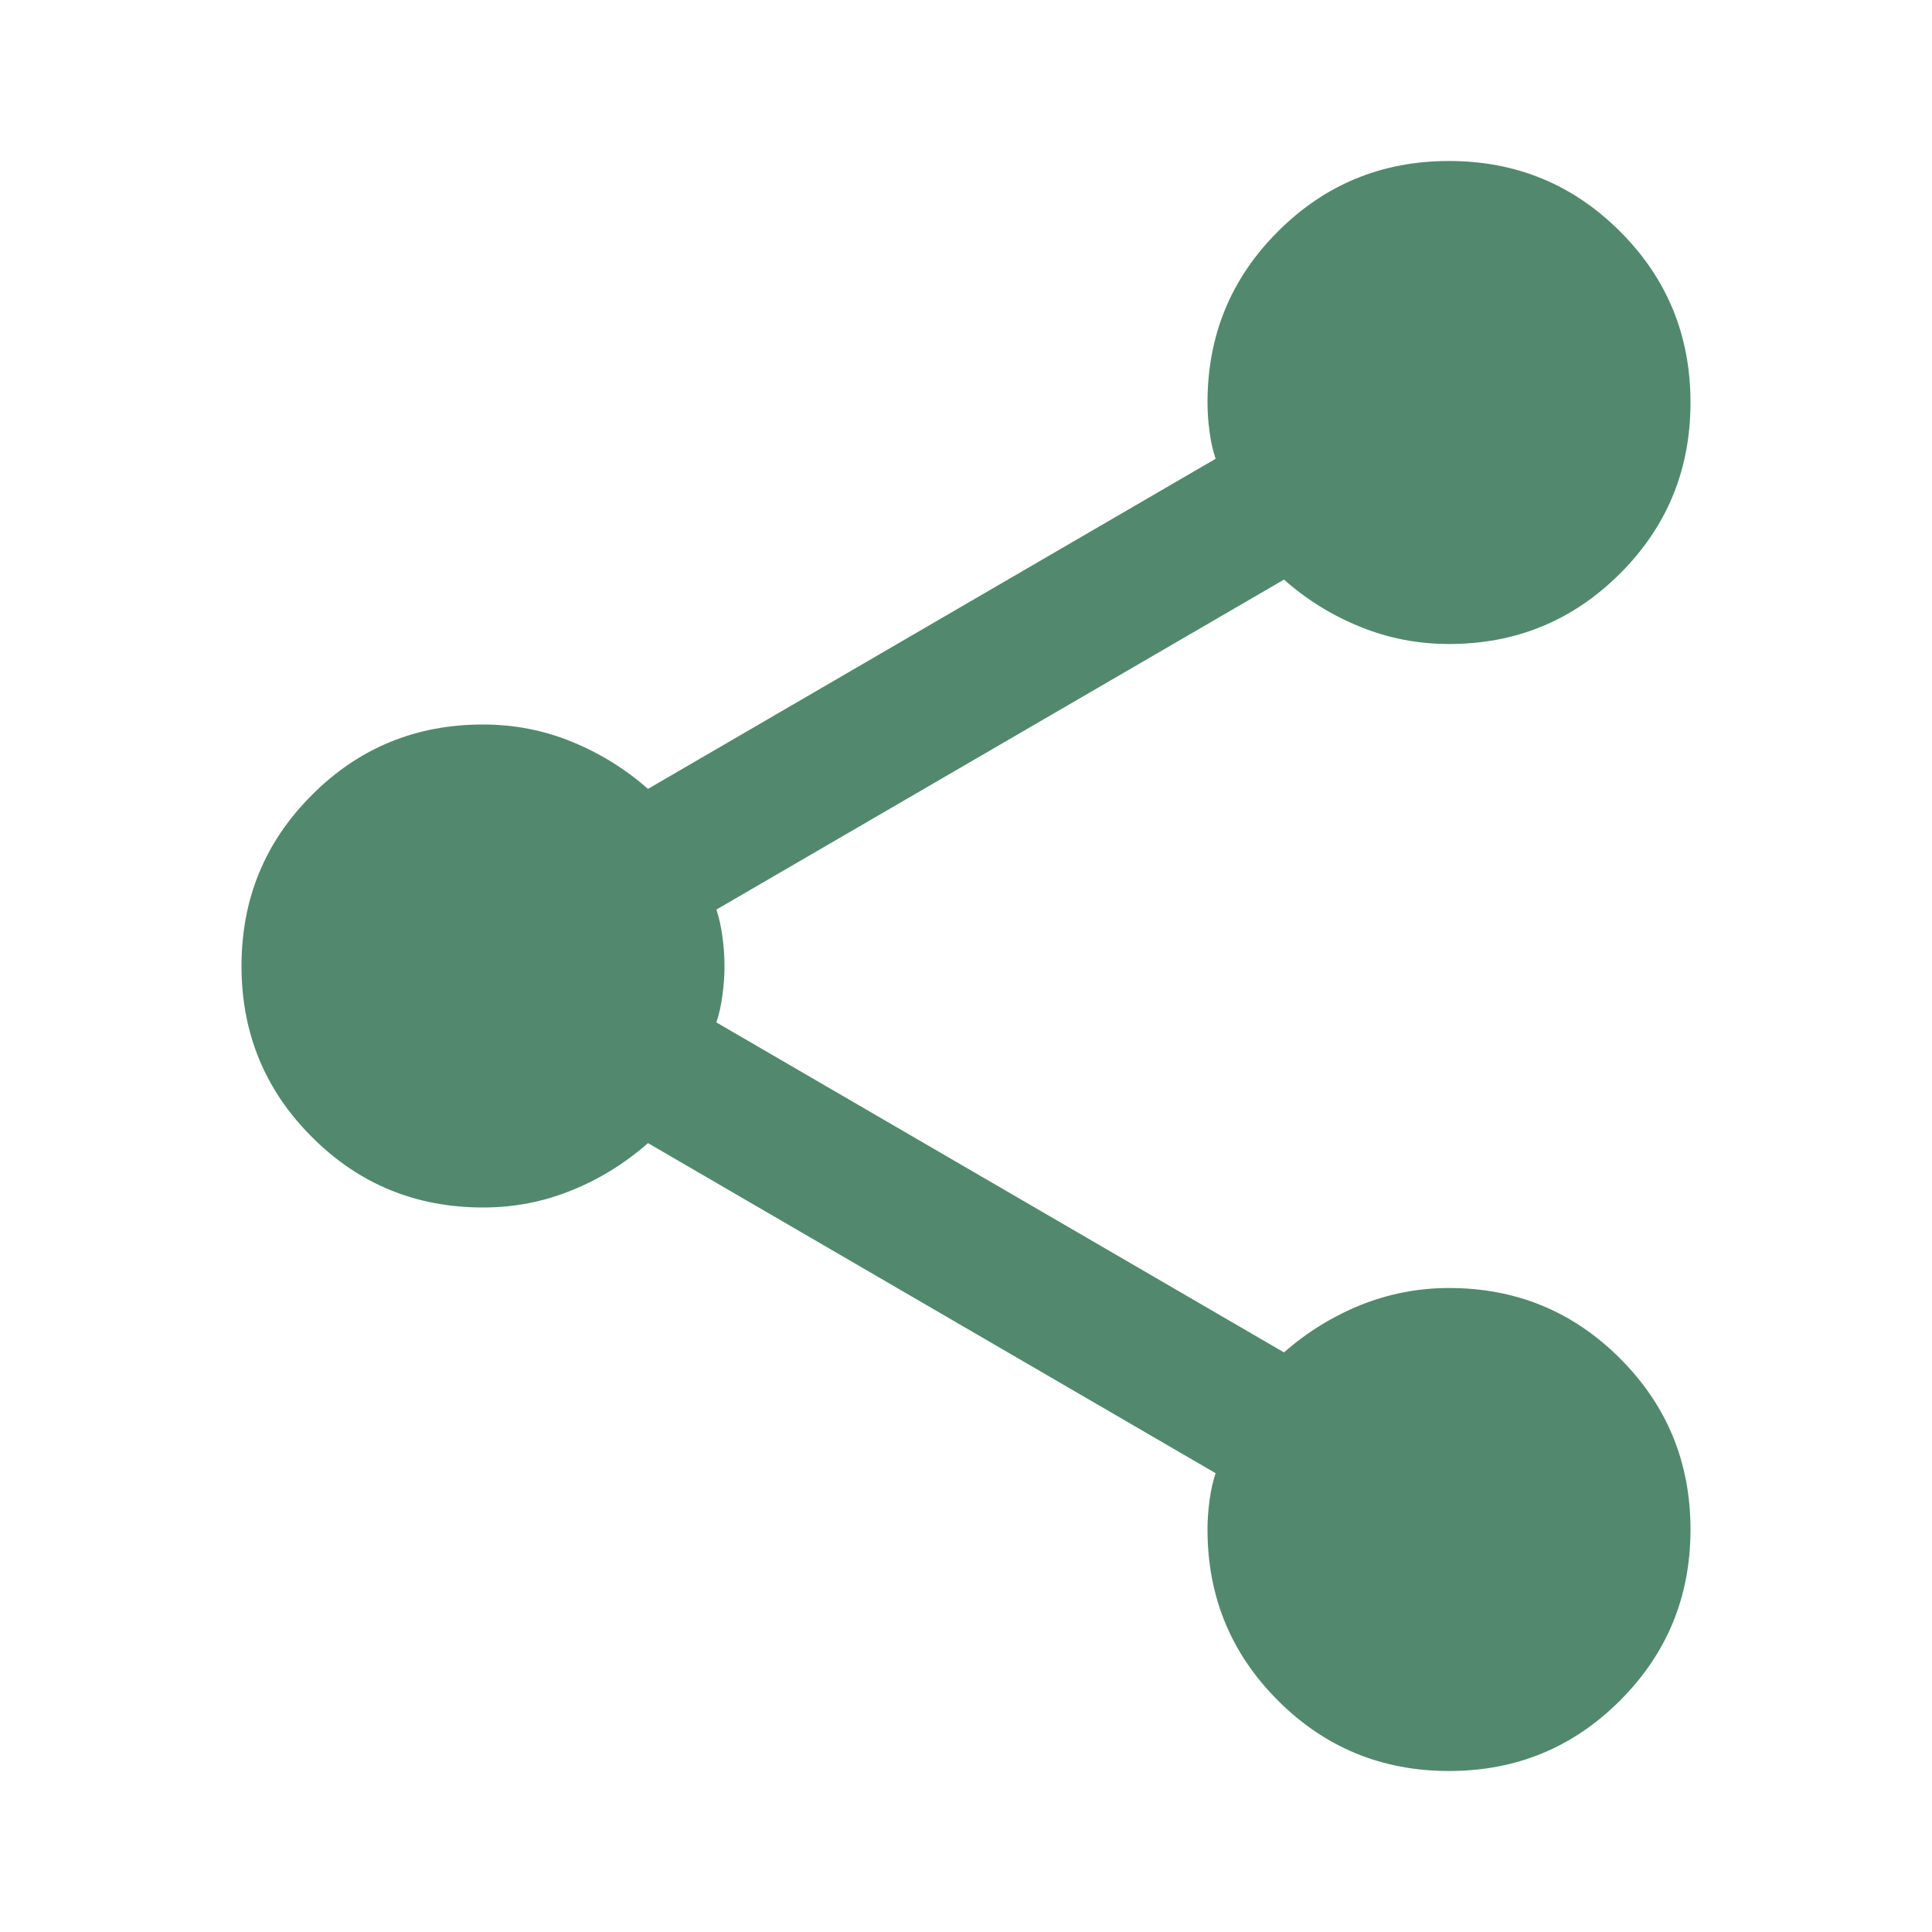 <svg width="15" height="15" viewBox="0 0 15 15" fill="none" xmlns="http://www.w3.org/2000/svg">
<path d="M11.25 13.75C10.729 13.75 10.287 13.568 9.922 13.203C9.557 12.838 9.375 12.396 9.375 11.875C9.375 11.802 9.38 11.726 9.391 11.648C9.401 11.57 9.417 11.5 9.438 11.438L5.031 8.875C4.854 9.031 4.656 9.154 4.438 9.242C4.219 9.331 3.99 9.375 3.75 9.375C3.229 9.375 2.786 9.193 2.422 8.828C2.057 8.464 1.875 8.021 1.875 7.5C1.875 6.979 2.057 6.536 2.422 6.172C2.786 5.807 3.229 5.625 3.75 5.625C3.99 5.625 4.219 5.669 4.438 5.758C4.656 5.847 4.854 5.969 5.031 6.125L9.438 3.562C9.417 3.5 9.401 3.43 9.391 3.352C9.38 3.274 9.375 3.198 9.375 3.125C9.375 2.604 9.557 2.161 9.922 1.797C10.287 1.432 10.729 1.25 11.25 1.25C11.771 1.25 12.213 1.432 12.578 1.797C12.943 2.161 13.125 2.604 13.125 3.125C13.125 3.646 12.943 4.089 12.578 4.453C12.213 4.818 11.771 5 11.25 5C11.01 5 10.781 4.956 10.562 4.867C10.344 4.779 10.146 4.657 9.969 4.5L5.562 7.062C5.583 7.125 5.599 7.195 5.609 7.274C5.62 7.352 5.625 7.428 5.625 7.5C5.625 7.573 5.62 7.649 5.609 7.727C5.599 7.805 5.583 7.875 5.562 7.938L9.969 10.5C10.146 10.344 10.344 10.222 10.562 10.133C10.781 10.045 11.01 10 11.25 10C11.771 10 12.213 10.182 12.578 10.547C12.943 10.912 13.125 11.354 13.125 11.875C13.125 12.396 12.943 12.838 12.578 13.203C12.213 13.568 11.771 13.75 11.25 13.75Z" fill="#52896E"/>
</svg>
